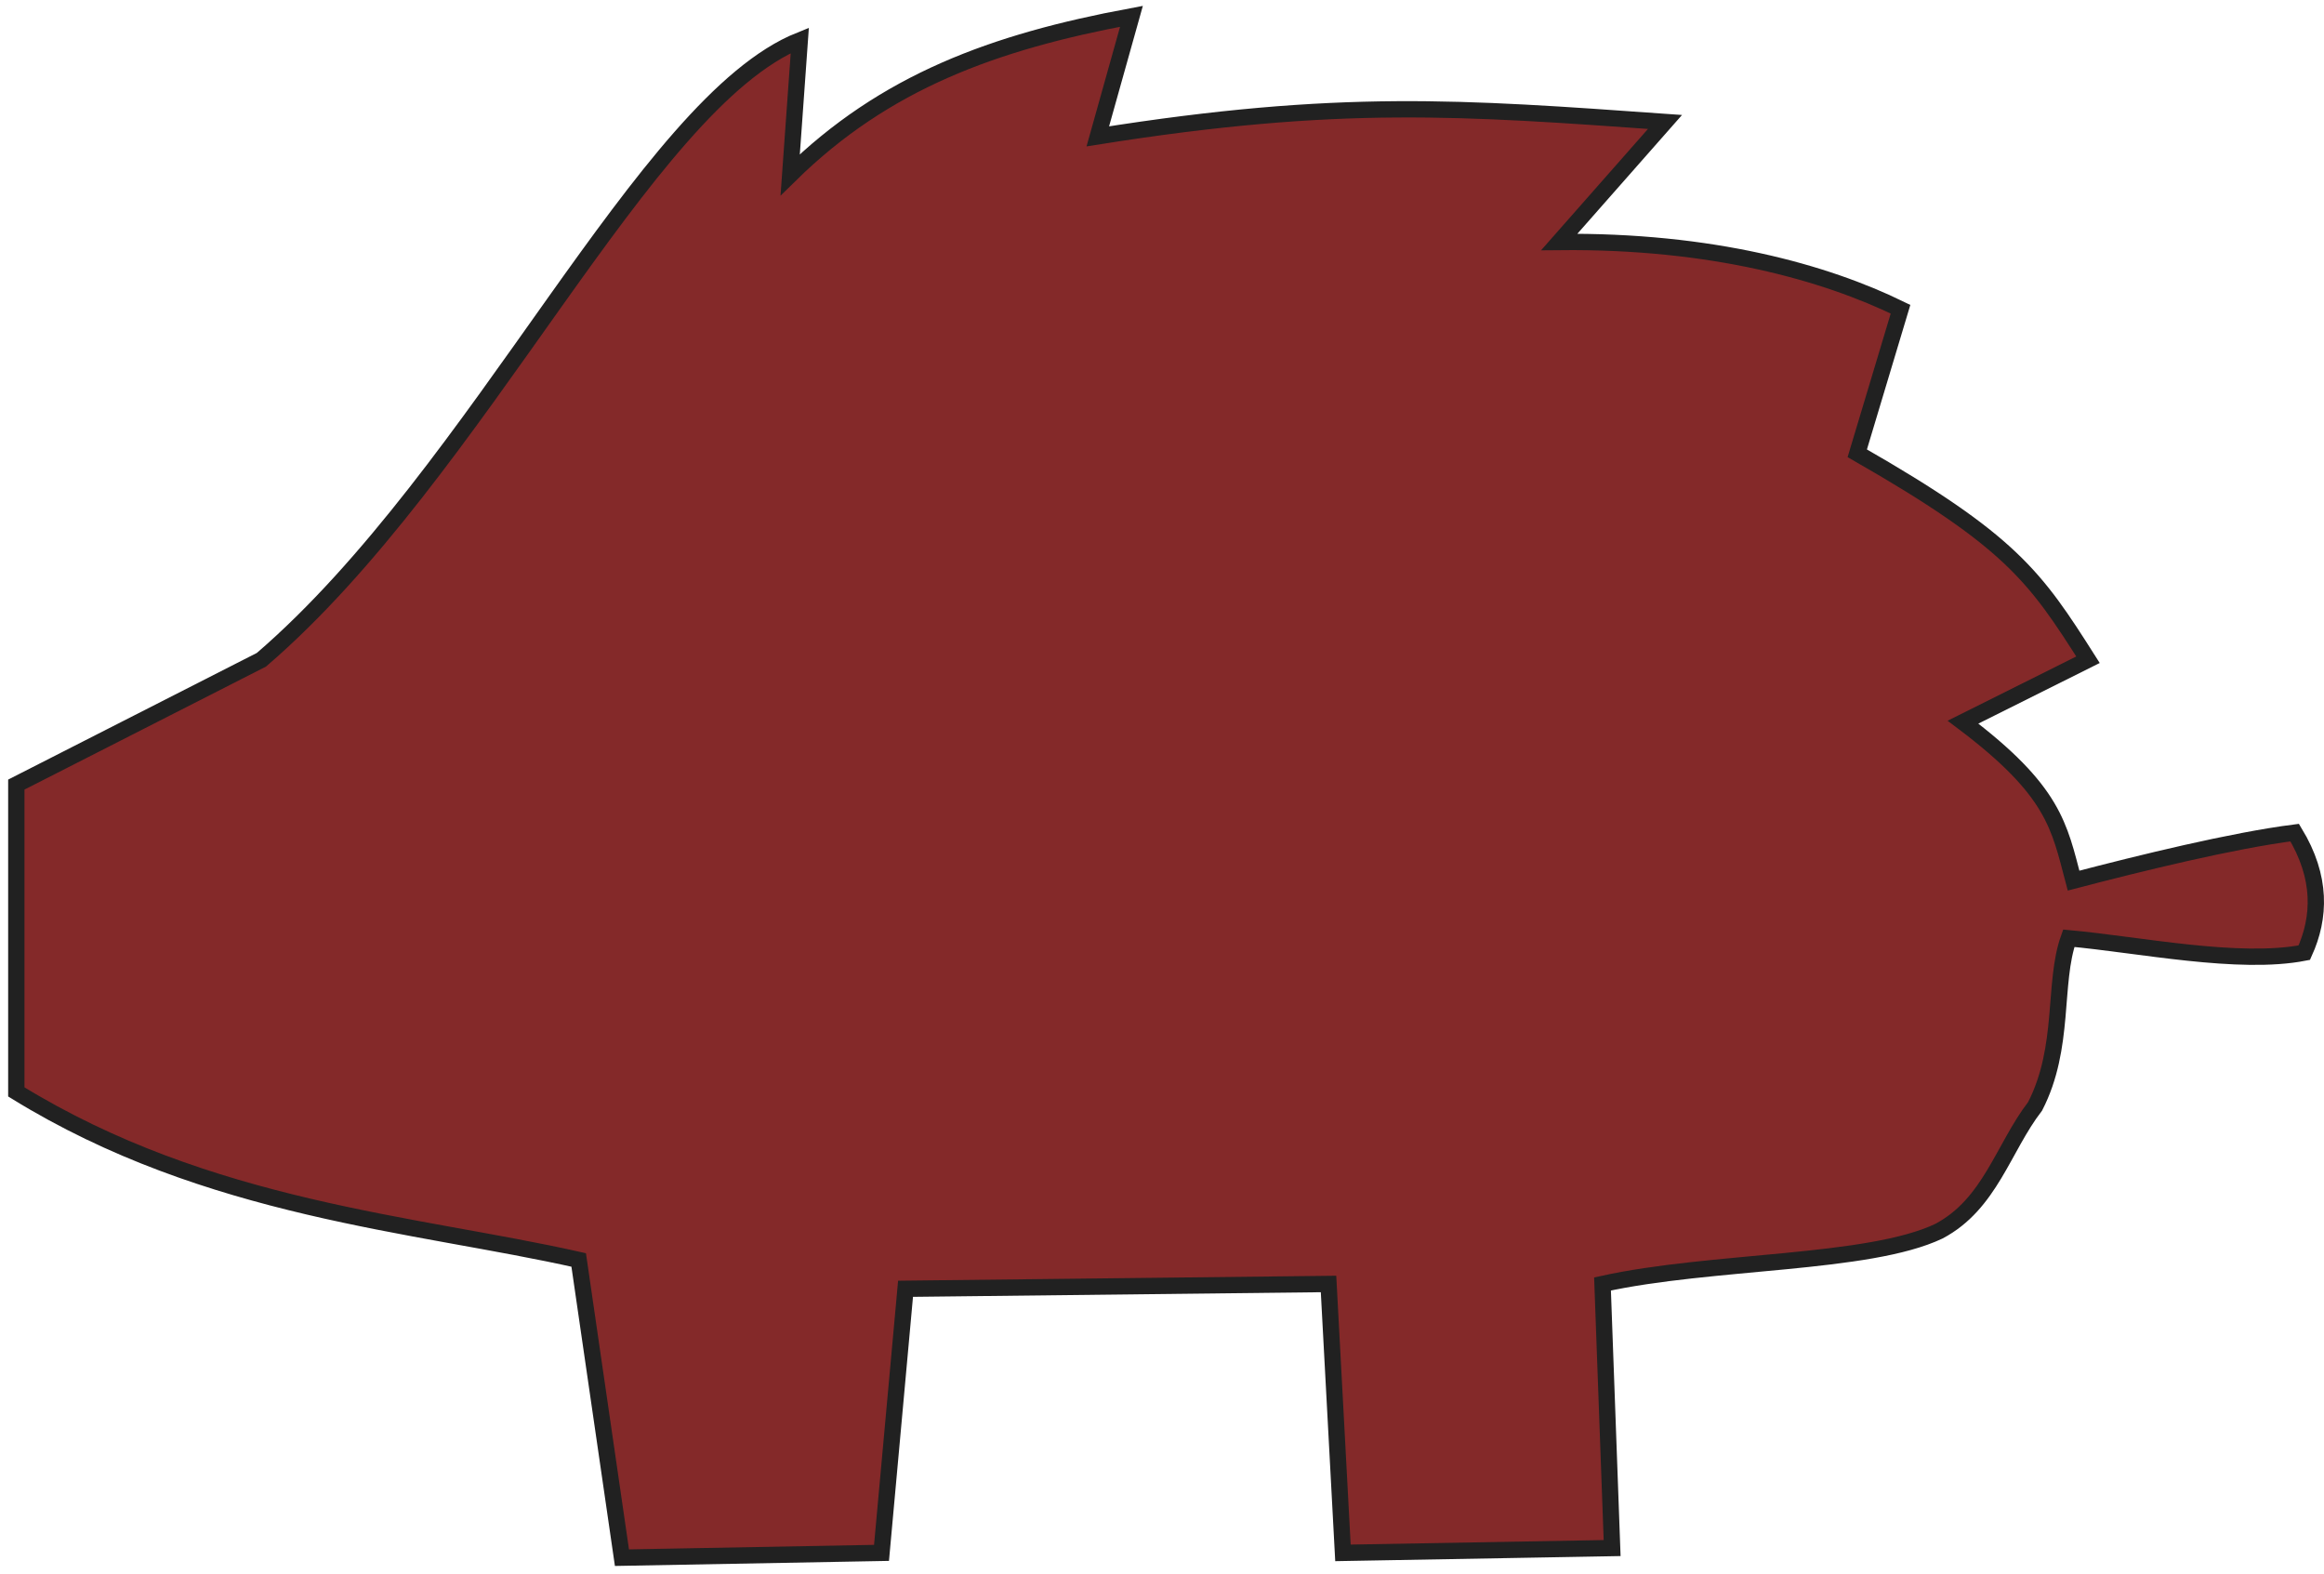 <svg width="285" height="193" xmlns="http://www.w3.org/2000/svg" xmlns:xlink="http://www.w3.org/1999/xlink" overflow="hidden"><defs><clipPath id="clip0"><path d="M100 390 385 390 385 583 100 583Z" fill-rule="evenodd" clip-rule="evenodd"/></clipPath></defs><g clip-path="url(#clip0)" transform="translate(-100 -390)"><path d="M102 486.206 132.062 470.897C158.785 447.935 179.023 402.598 198.082 394.944L196.903 411.43C208.496 400.047 221.857 395.14 238.755 392L234.628 406.72C264.298 402.009 279.231 403.187 304.185 404.953L291.216 419.673C309.883 419.477 323.833 423.402 333.068 427.916L327.763 445.579C346.626 456.374 349.573 460.692 356.057 470.897L340.731 478.551C351.931 486.991 352.52 491.308 354.289 497.981 362.541 495.822 373.741 493.075 381.404 492.093 384.744 497.589 384.548 502.495 382.583 506.813 374.527 508.383 362.345 505.832 353.699 505.047 351.734 510.542 353.306 518.392 349.573 525.654 345.643 530.757 344.071 537.626 337.784 540.963 329.138 545.084 309.883 544.495 296.522 547.439L297.701 579.822 264.691 580.411 262.923 547.439 211.05 548.028 208.103 580.411 176.272 581 170.967 544.495C150.925 539.981 125.578 538.411 102 523.888L102 486.206Z" stroke="#212121" stroke-width="2" stroke-miterlimit="8" fill="#842929" fill-rule="evenodd"/></g></svg>